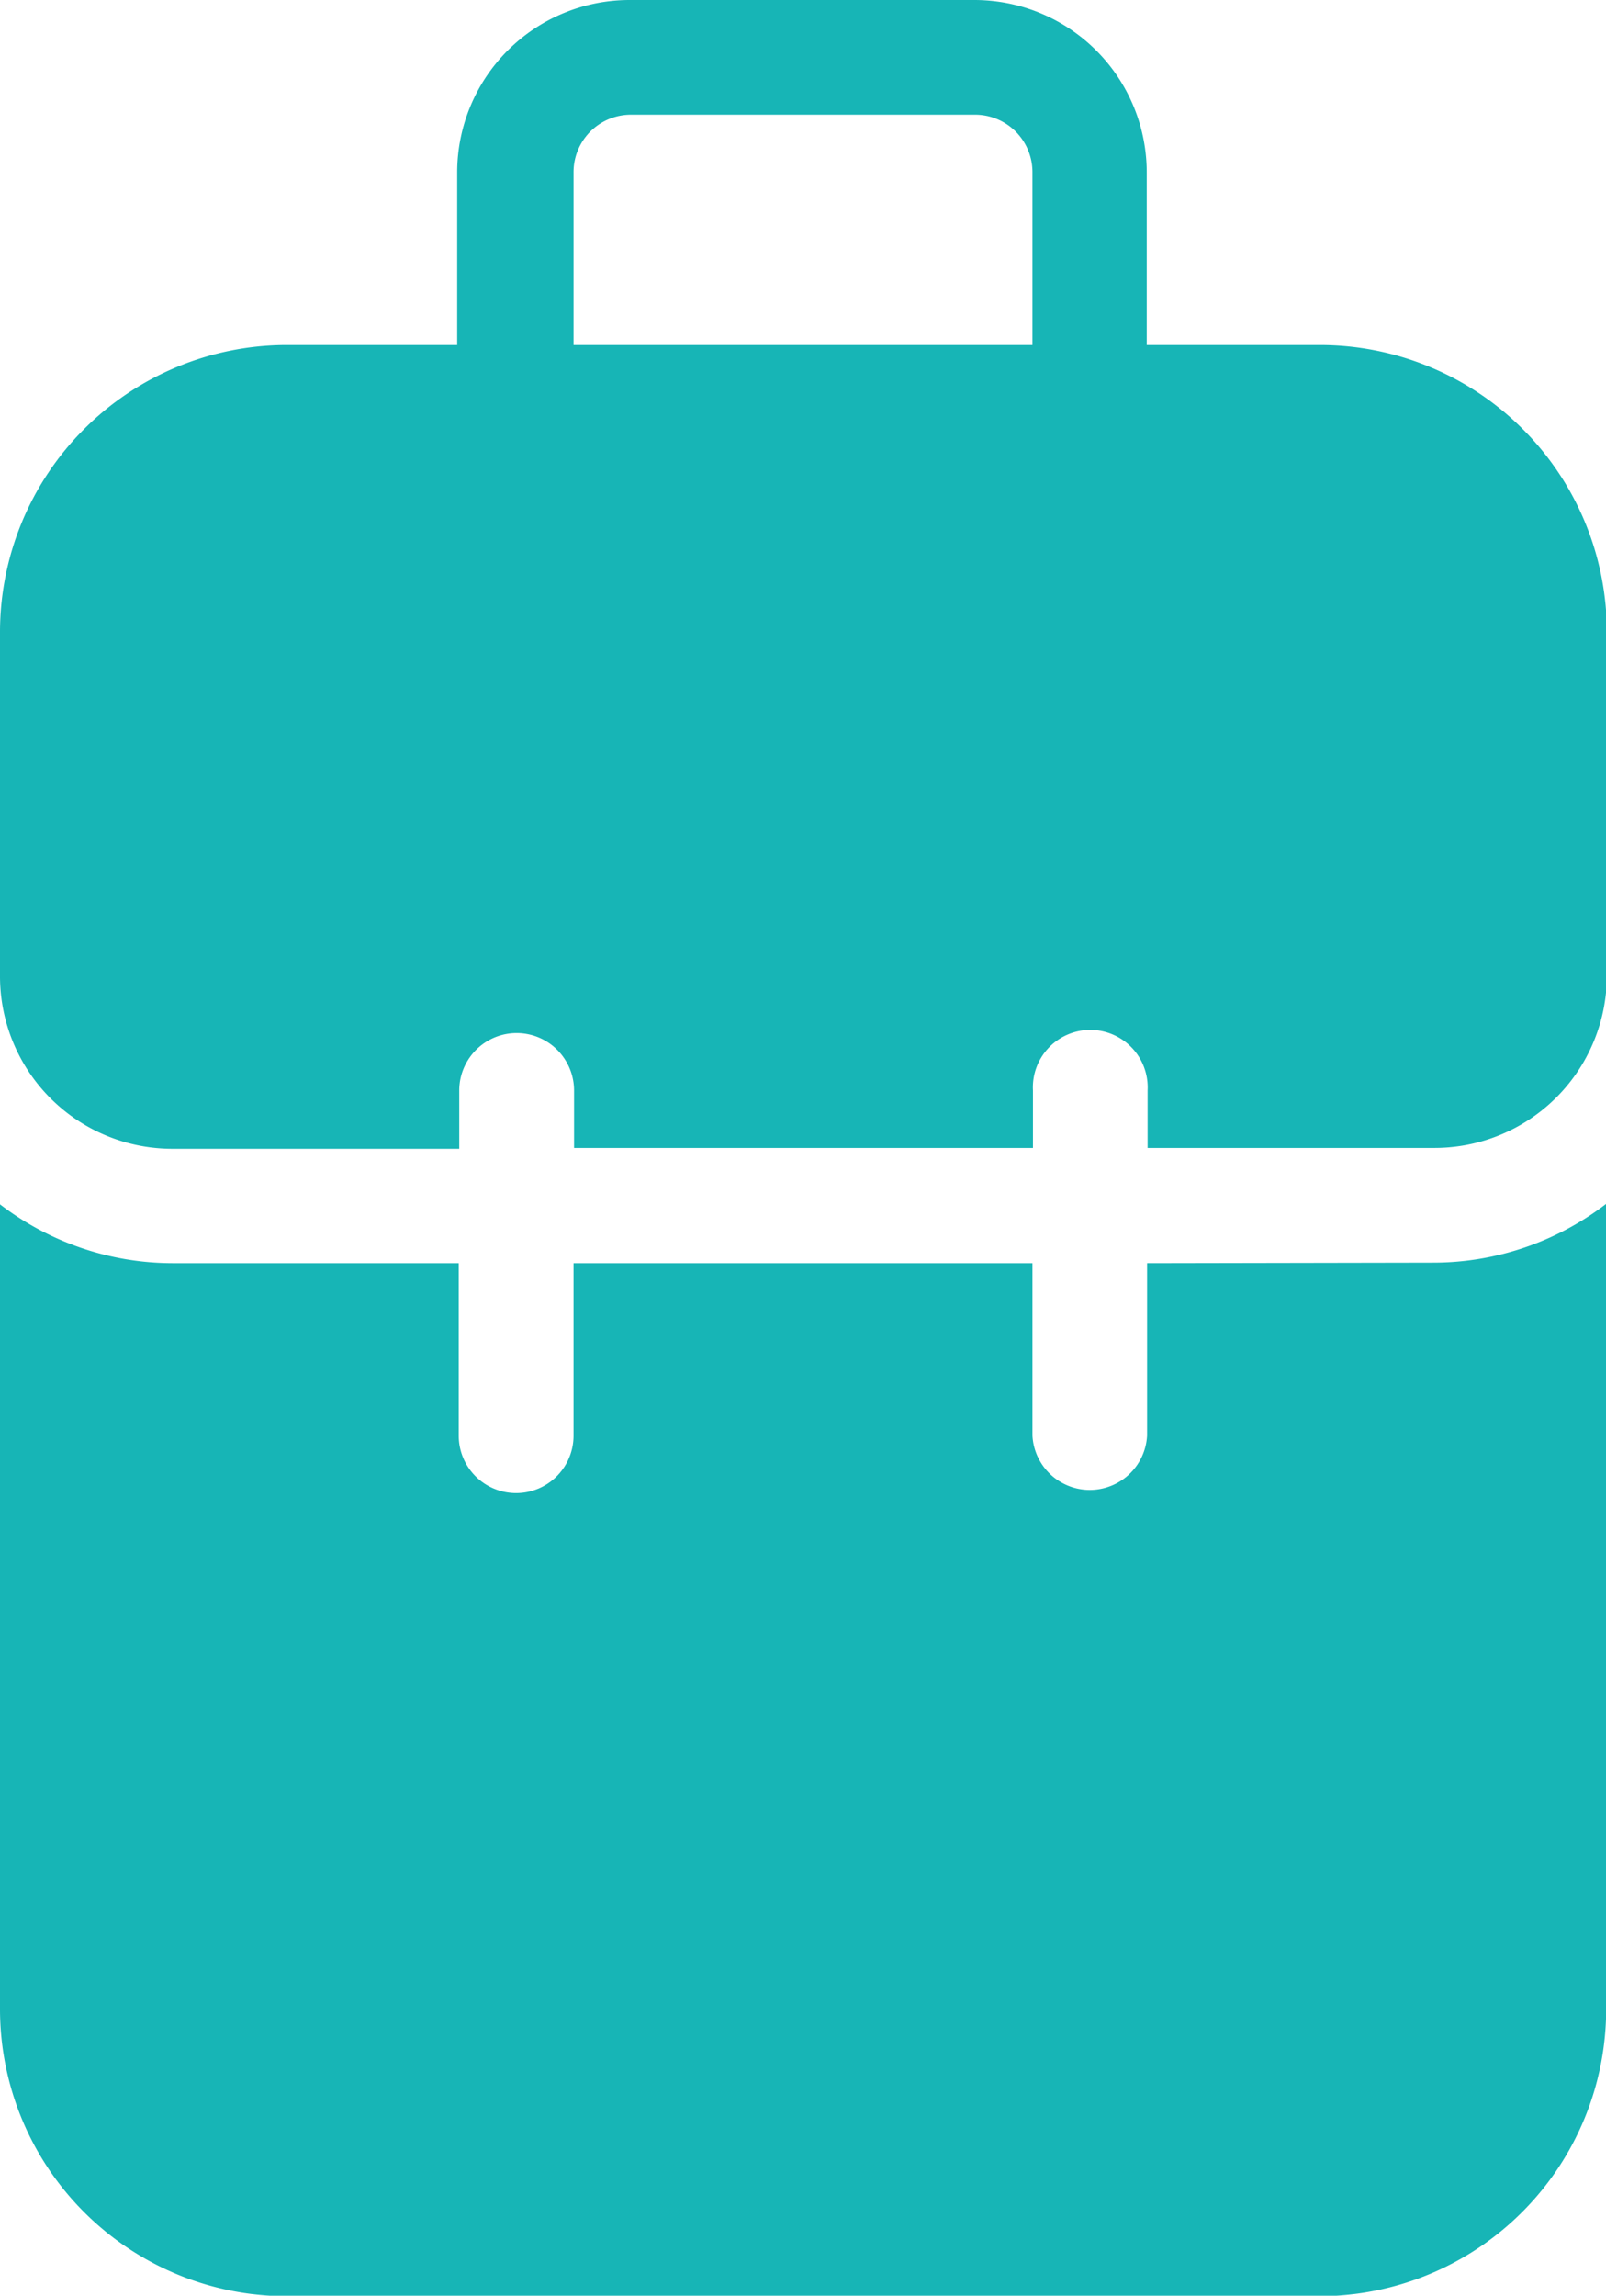 <svg xmlns="http://www.w3.org/2000/svg" width="9.316" height="13.309" viewBox="0 0 9.316 13.309">
    <g data-name="svgexport-17 (36)">
        <path data-name="Path 6460" d="M71.652 2h-1V1a1 1 0 0 0-1-1h-2a1 1 0 0 0-1 1v1h-1A1.665 1.665 0 0 0 64 3.66v2a1 1 0 0 0 1 1h1.664v-.338a.333.333 0 0 1 .666 0v.333h2.662v-.333a.333.333 0 1 1 .665 0v.333h1.664a1 1 0 0 0 1-1v-2A1.665 1.665 0 0 0 71.652 2zm-1.663 0h-2.662V1a.333.333 0 0 1 .333-.335h2a.333.333 0 0 1 .329.335zm.665 5.323v1a.333.333 0 0 1-.665 0v-1h-2.662v1a.333.333 0 0 1-.666 0v-1H65a1.647 1.647 0 0 1-1-.341v4.666a1.665 1.665 0 0 0 1.664 1.664h5.989a1.665 1.665 0 0 0 1.664-1.664V6.979a1.647 1.647 0 0 1-1 .341zm0 0" transform="translate(-64)" style="fill:#17b5b6"/>
    </g>
</svg>
